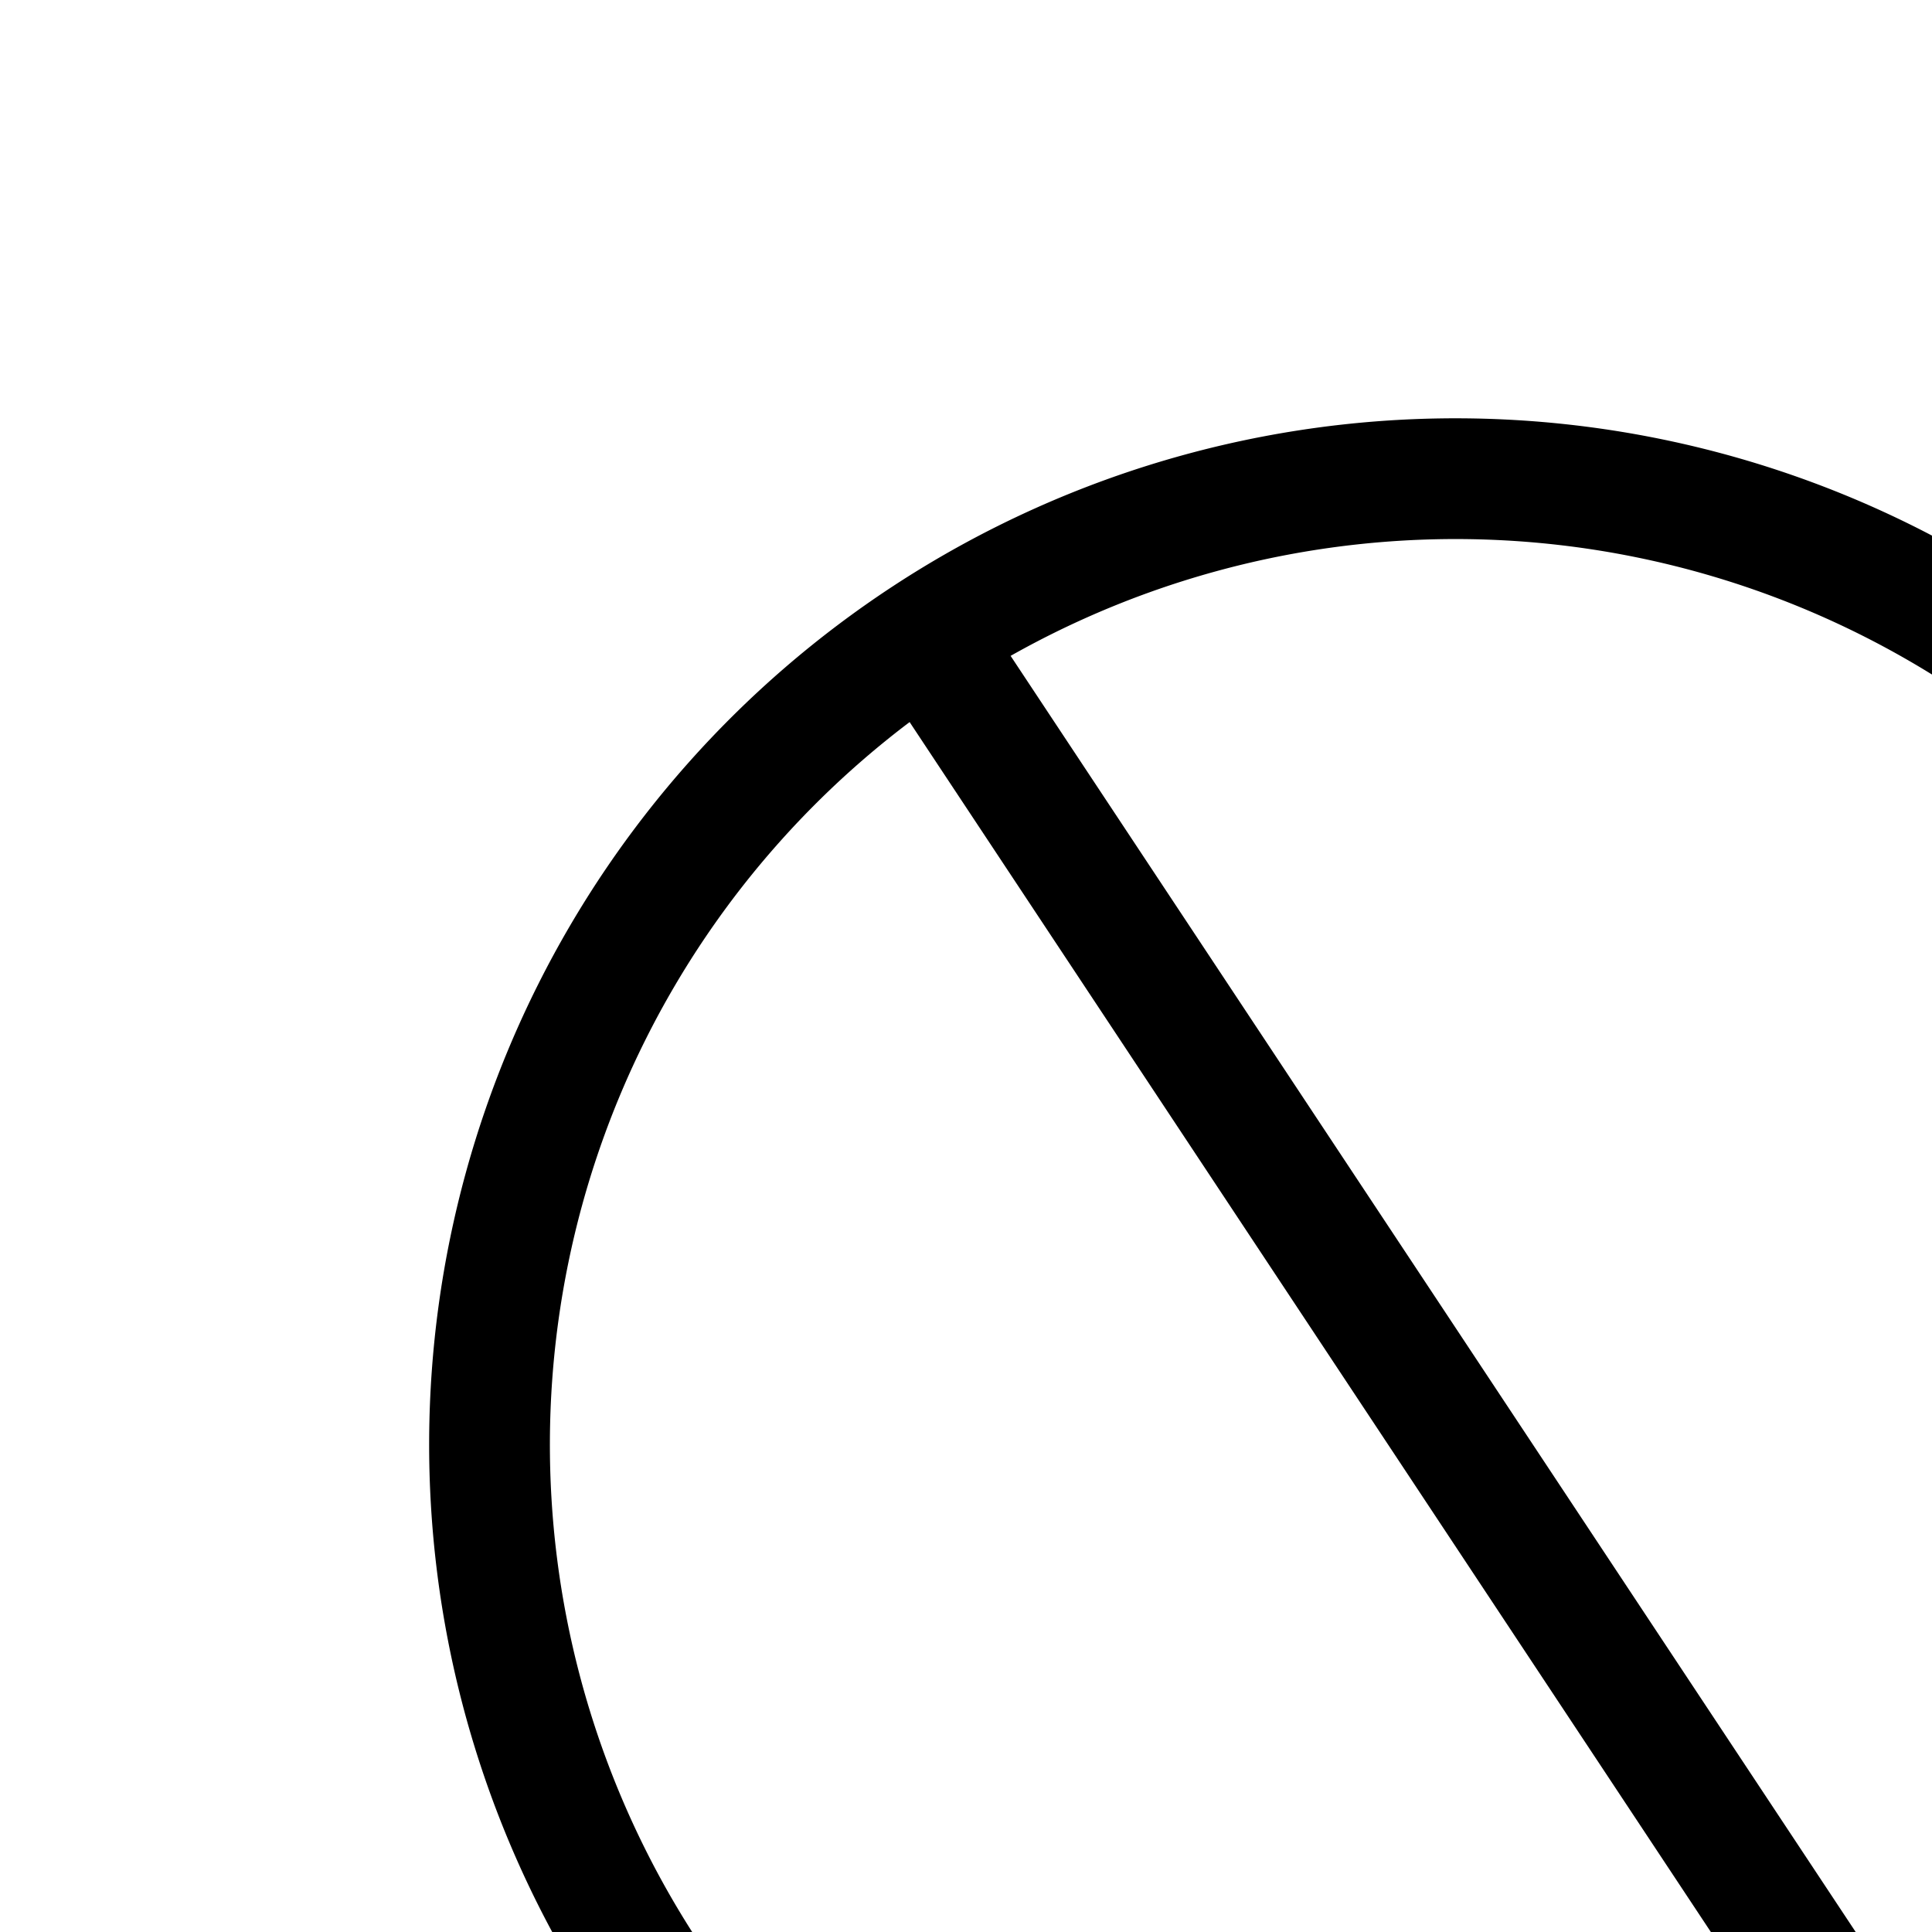 <svg aria-hidden="true" data-automation-testing="extIconify24:cancel" font-size="24px" height="1em" role="img" viewbox="0 0 24 24" width="1em" xmlns="http://www.w3.org/2000/svg" xmlns:xlink="http://www.w3.org/1999/xlink"><path d="M16.5 18.615a8 8 0 00-8.834-13.34m8.834 13.34a8 8 0 11-8.834-13.34m8.834 13.34L7.666 5.275" fill="none" stroke="currentColor" stroke-linecap="round" stroke-linejoin="round"></path></svg>